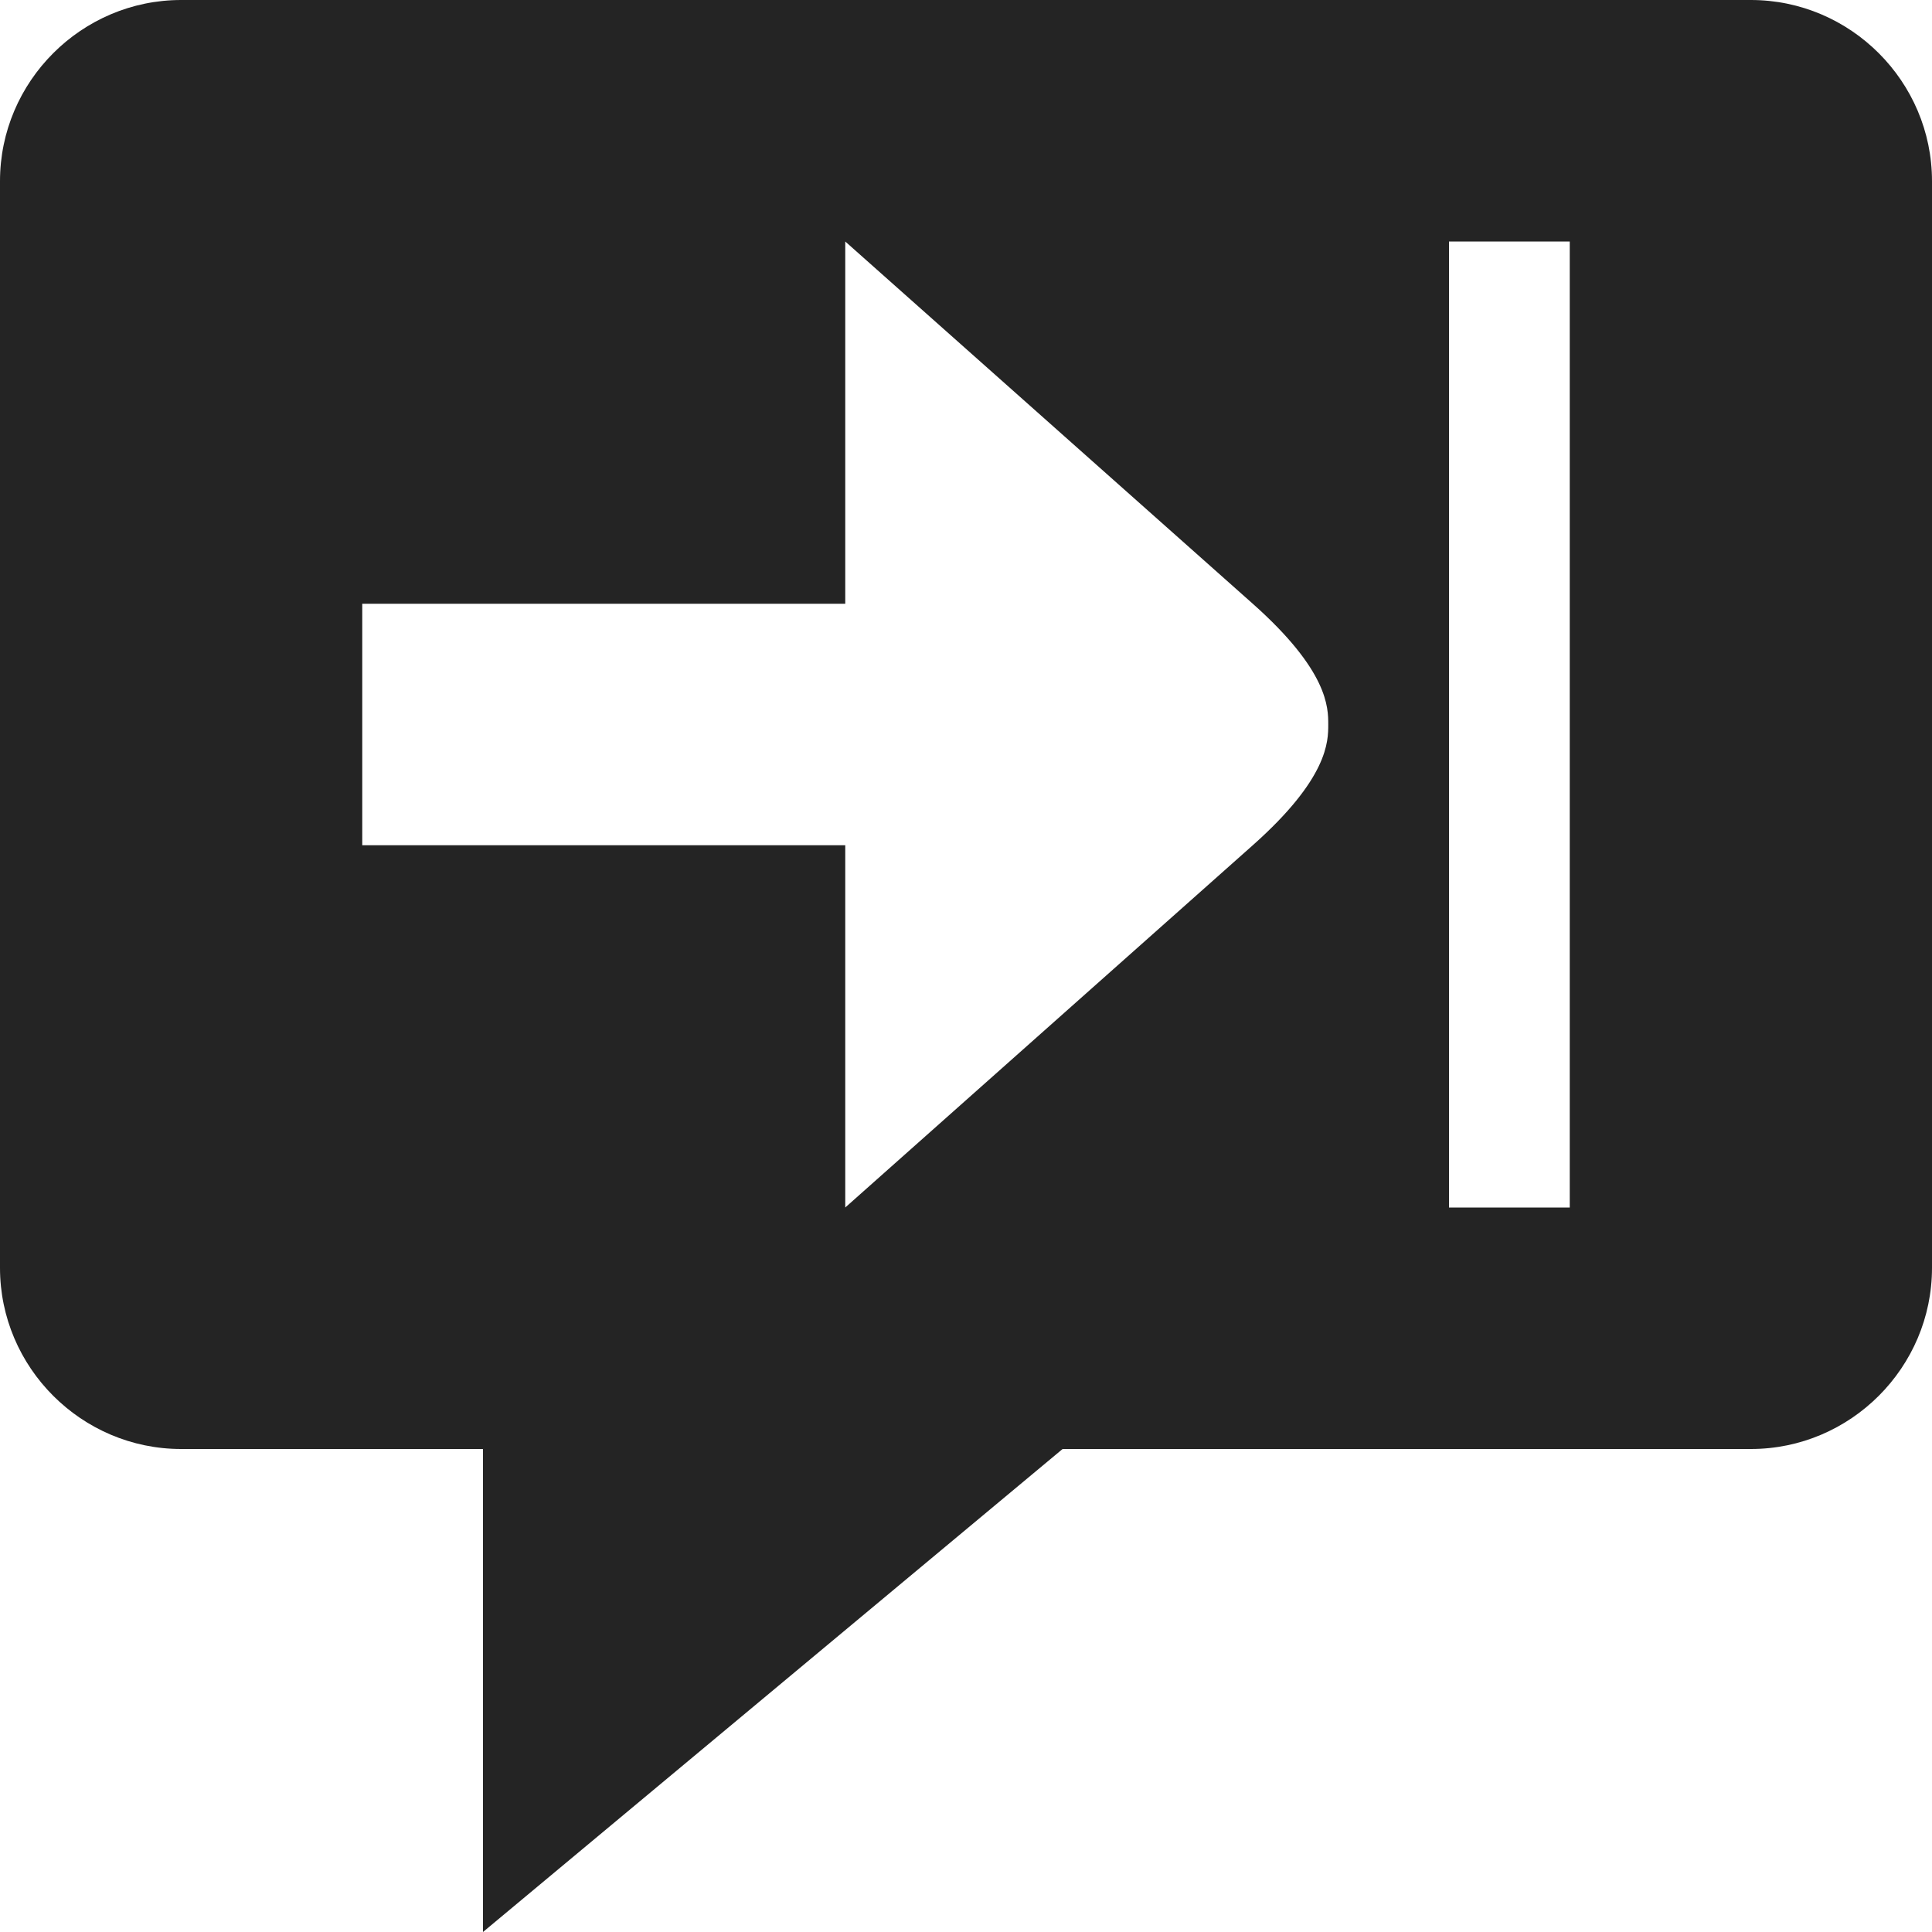 <?xml version="1.0" encoding="utf-8"?> <!-- Generator: IcoMoon.io --> <!DOCTYPE svg PUBLIC "-//W3C//DTD SVG 1.1//EN" "http://www.w3.org/Graphics/SVG/1.1/DTD/svg11.dtd"> <svg width="512" height="512" viewBox="0 0 512 512" xmlns="http://www.w3.org/2000/svg" xmlns:xlink="http://www.w3.org/1999/xlink" fill="#242424"><path d="M 464.00,0.00L 48.00,0.00 C 21.60,0.00,0.00,21.60,0.00,48.00l0.00,288.00 c0.00,26.40, 21.60,48.00, 48.00,48.00l 80.00,0.00 l0.00,128.00 l 153.60-128.00L 464.00,384.00 c 26.40,0.00, 48.00-21.60, 48.00-48.00L 512.00,48.00 C 512.00,21.60, 490.40,0.00, 464.00,0.00z M 332.003,223.997L 224.00,320.00l0.00-96.00 L 96.00,224.00 l0.00-64.00 l 128.00,0.00 L 224.00,64.00 l 108.003,96.003C 352.00,177.779, 352.00,187.50, 352.00,192.00 S 352.00,206.221, 332.003,223.997z M 416.00,320.00l-32.00,0.00 L 384.00,64.00 l 32.00,0.00 L 416.00,320.00 z" ></path></svg>